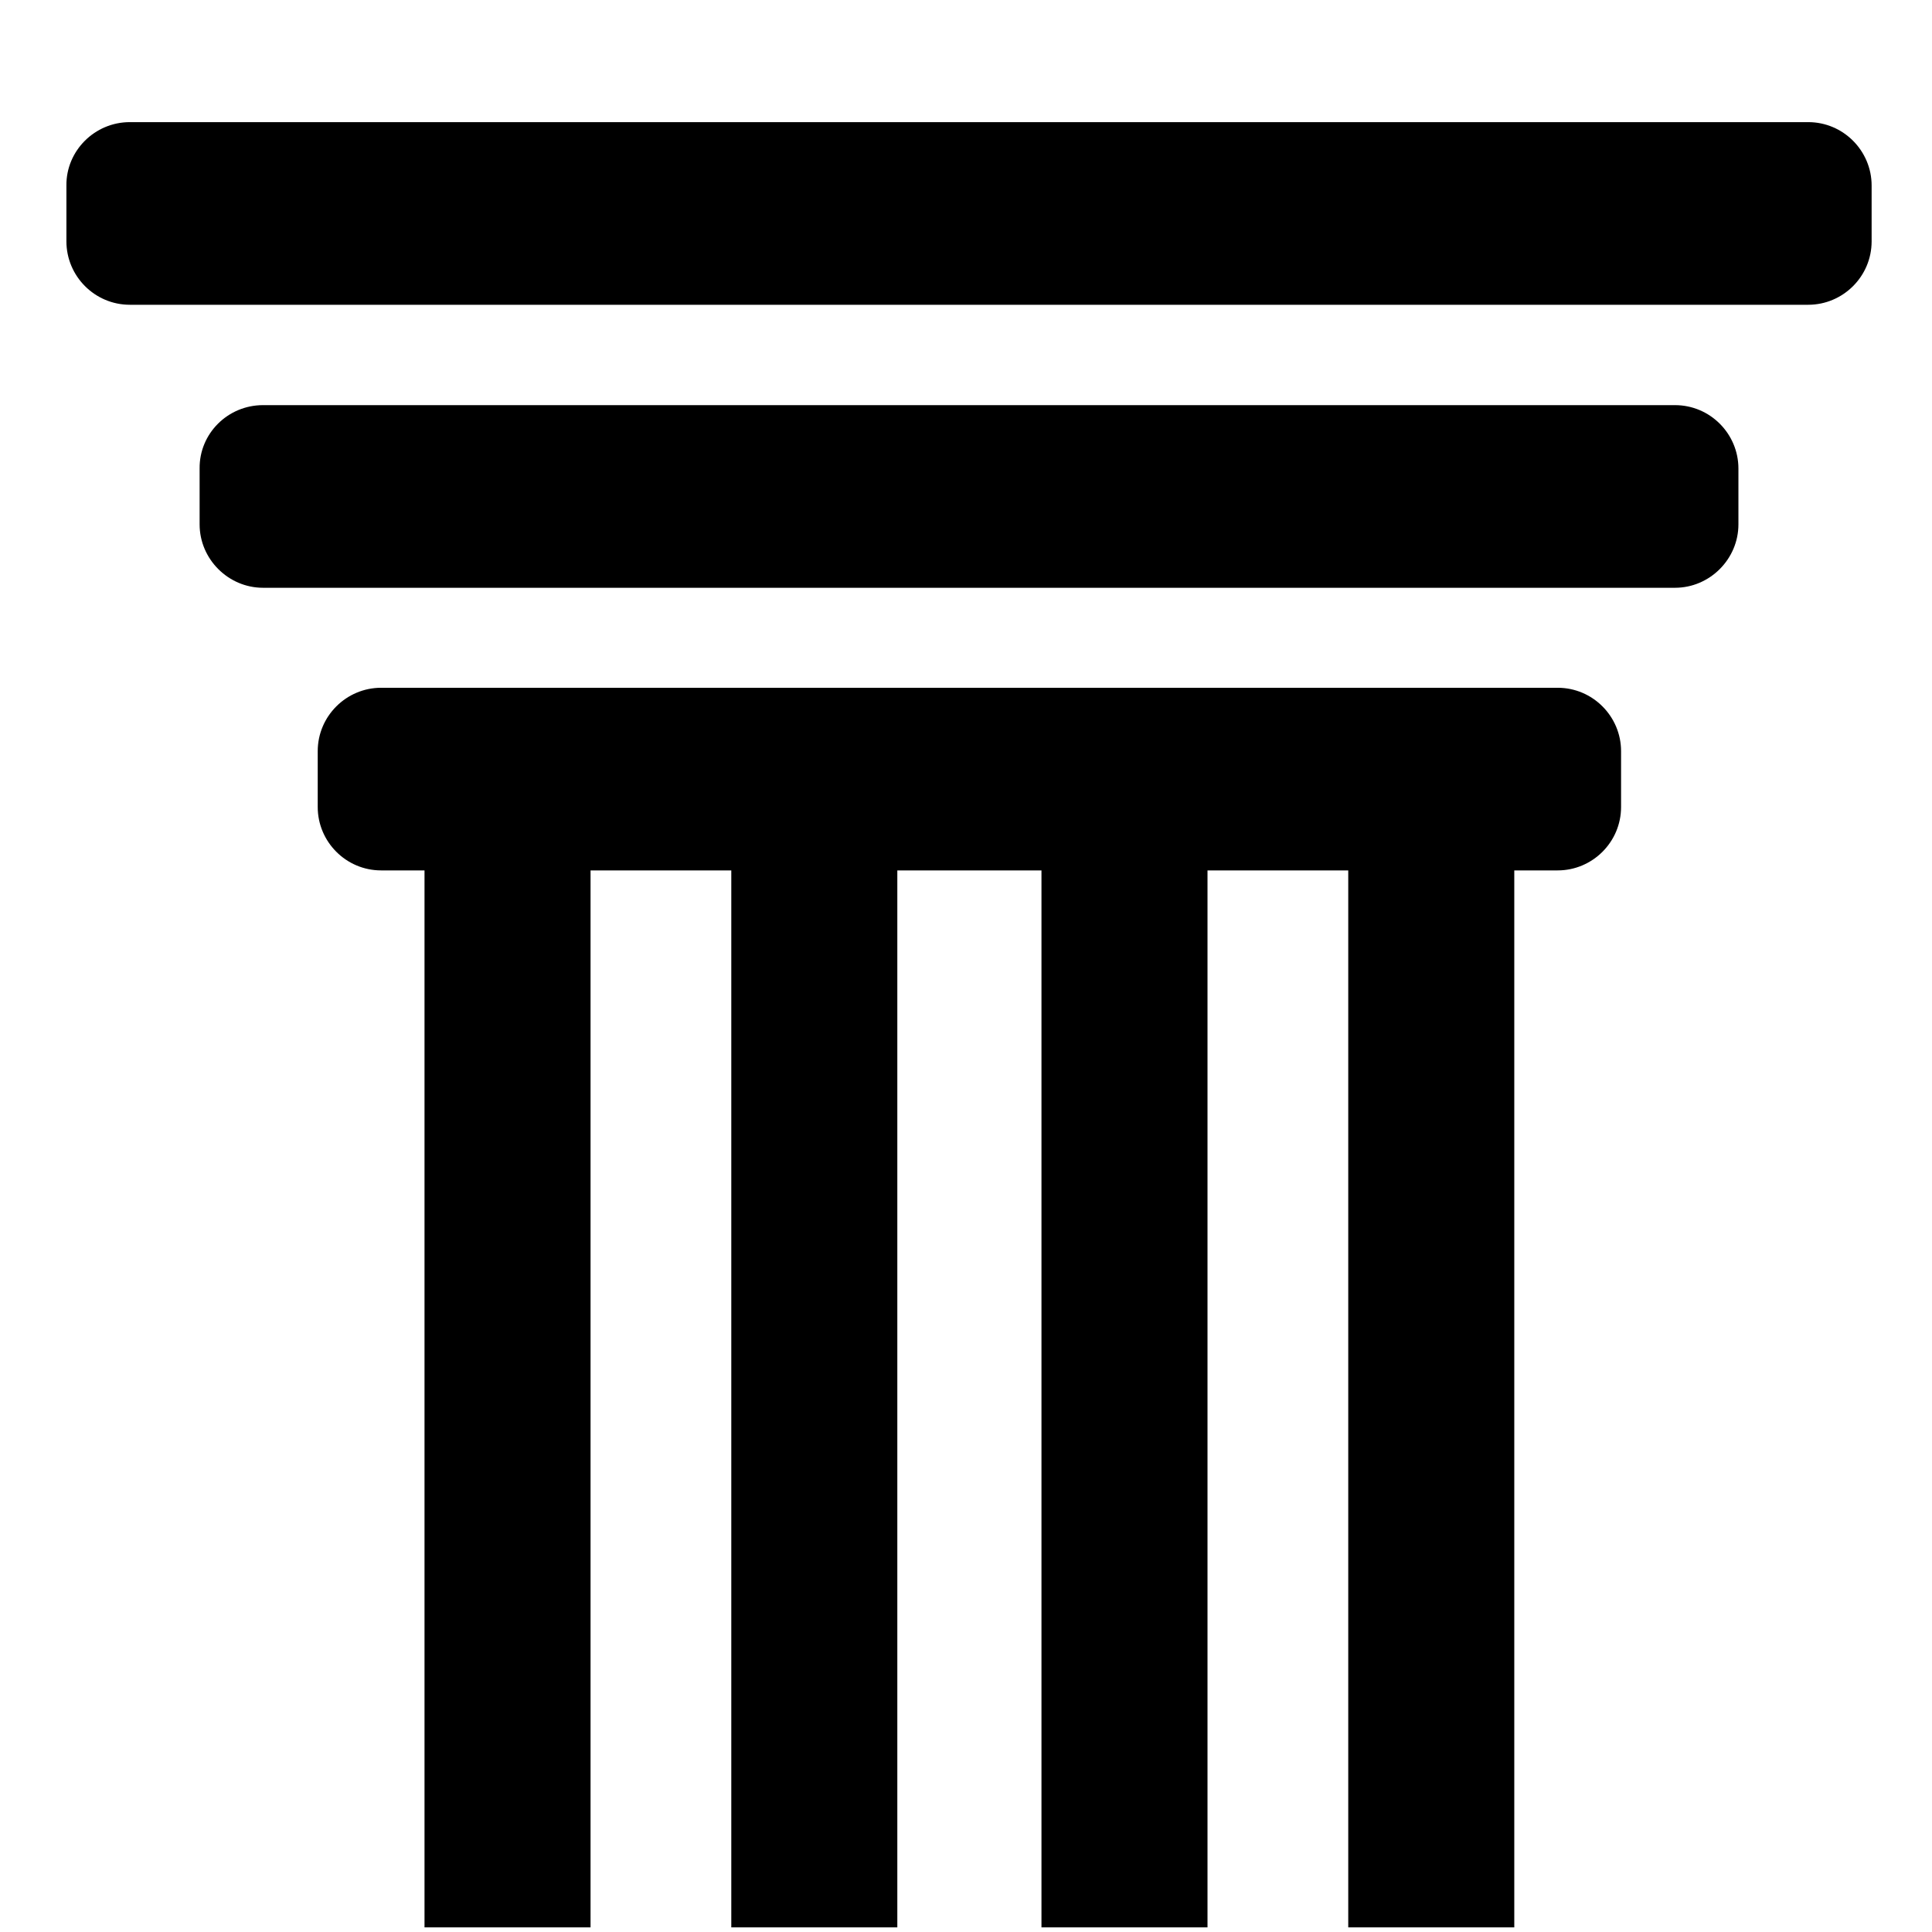 <svg xmlns="http://www.w3.org/2000/svg" viewBox="0 0 1024 1024"><path d="M68.8 64.733h889.6c18.6 0 33.6 15.2 33.6 33.6v29.6c0 18.6-15.2 33.6-33.6 33.6H68.8c-18.6 0-33.6-15.2-33.6-33.6v-29.6c-.2-18.4 15-33.6 33.6-33.6zm406.8 396.6v560.2h-88v-560.2H313v560.2h-88v-560.2h-23c-18.6 0-33.6-15.2-33.6-33.6v-29.6c0-18.6 15.2-33.6 33.6-33.6h623.6c18.6 0 33.6 15.2 33.6 33.6v29.6c0 18.6-15.2 33.6-33.6 33.6h-23v560.2h-88v-560.2H640v560.2h-88v-560.2h-76.4zm-336.2-246.6h748.4c18.6 0 33.6 15.2 33.6 33.6v29.6c0 18.4-15.2 33.6-33.6 33.6H139.4c-18.4 0-33.6-15.2-33.6-33.6v-29.6c-.2-18.6 15-33.6 33.6-33.6z"/></svg>